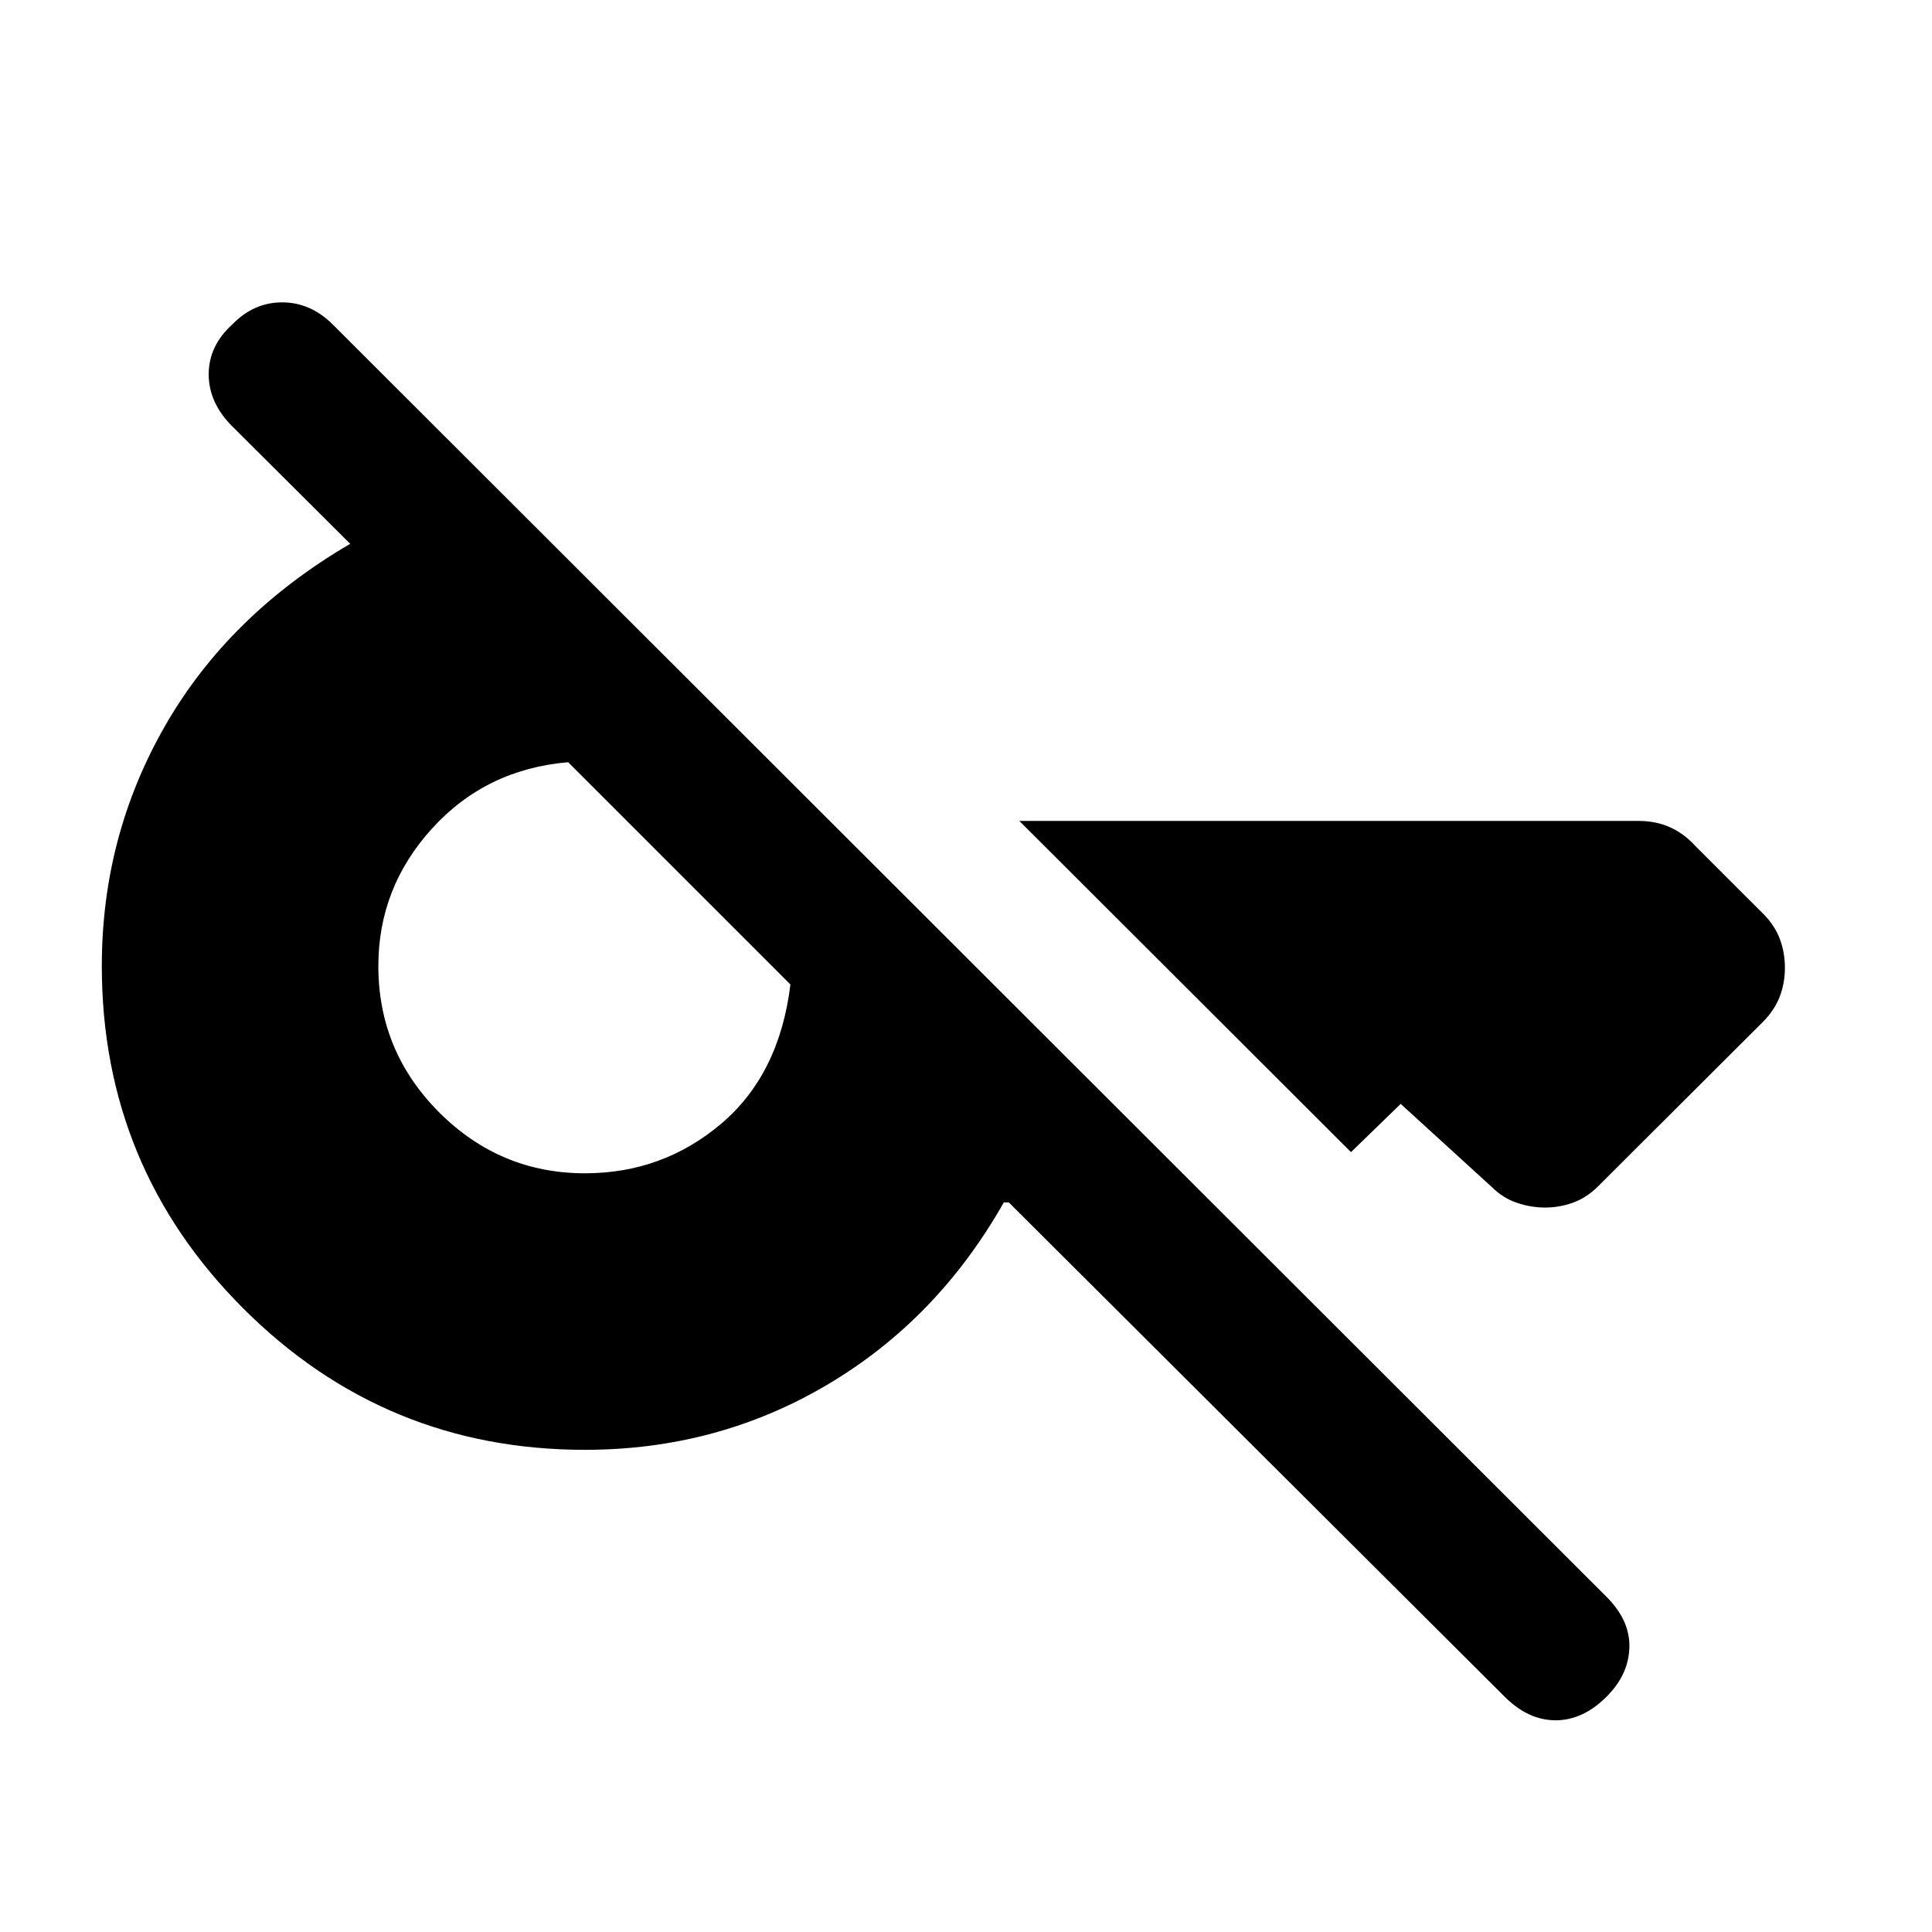 <svg xmlns="http://www.w3.org/2000/svg" height="20" viewBox="0 -960 960 960" width="20"><path d="M747.65-116.91 501.28-362.52h-2.5q-32.93 58.17-87.66 90.55-54.72 32.38-120.48 32.38-99.51 0-169.78-70.27T50.59-480q0-64.75 31.63-119.68 31.63-54.93 91.8-90.1l-58.61-58.37Q103.7-759.87 103.7-774q0-14.14 11.71-24.78 10.65-10.98 24.78-10.98 14.14 0 25.23 11.07l632.86 632.15q11.72 11.71 11.35 25.18-.37 13.47-11.35 24.45-11.71 11.71-25.31 11.71-13.6 0-25.32-11.71Zm139.26-362.15q0 7.66-2.62 14.41-2.62 6.76-8.5 12.62l-81.83 81.62q-5.46 5.45-12.17 7.94-6.7 2.49-14.16 2.49-6.96 0-13.91-2.36-6.96-2.36-12.42-7.81L696-411.48l-24.7 23.96-164.8-164.57h307.49q8.79 0 15.75 3.11 6.96 3.11 12.41 9.07l34.33 34.32q5.45 5.6 7.94 12.24 2.49 6.63 2.49 14.29ZM290.68-377q38.49 0 67.55-24.52 29.05-24.52 34.53-69.28l-17.33-17.34q-17.34-17.33-37.9-37.89-20.56-20.56-37.89-37.9l-17.34-17.33q-40.78 3.48-67.54 32.86Q188-519.02 188-480q0 42.5 30.25 72.75T290.68-377Z"/></svg>